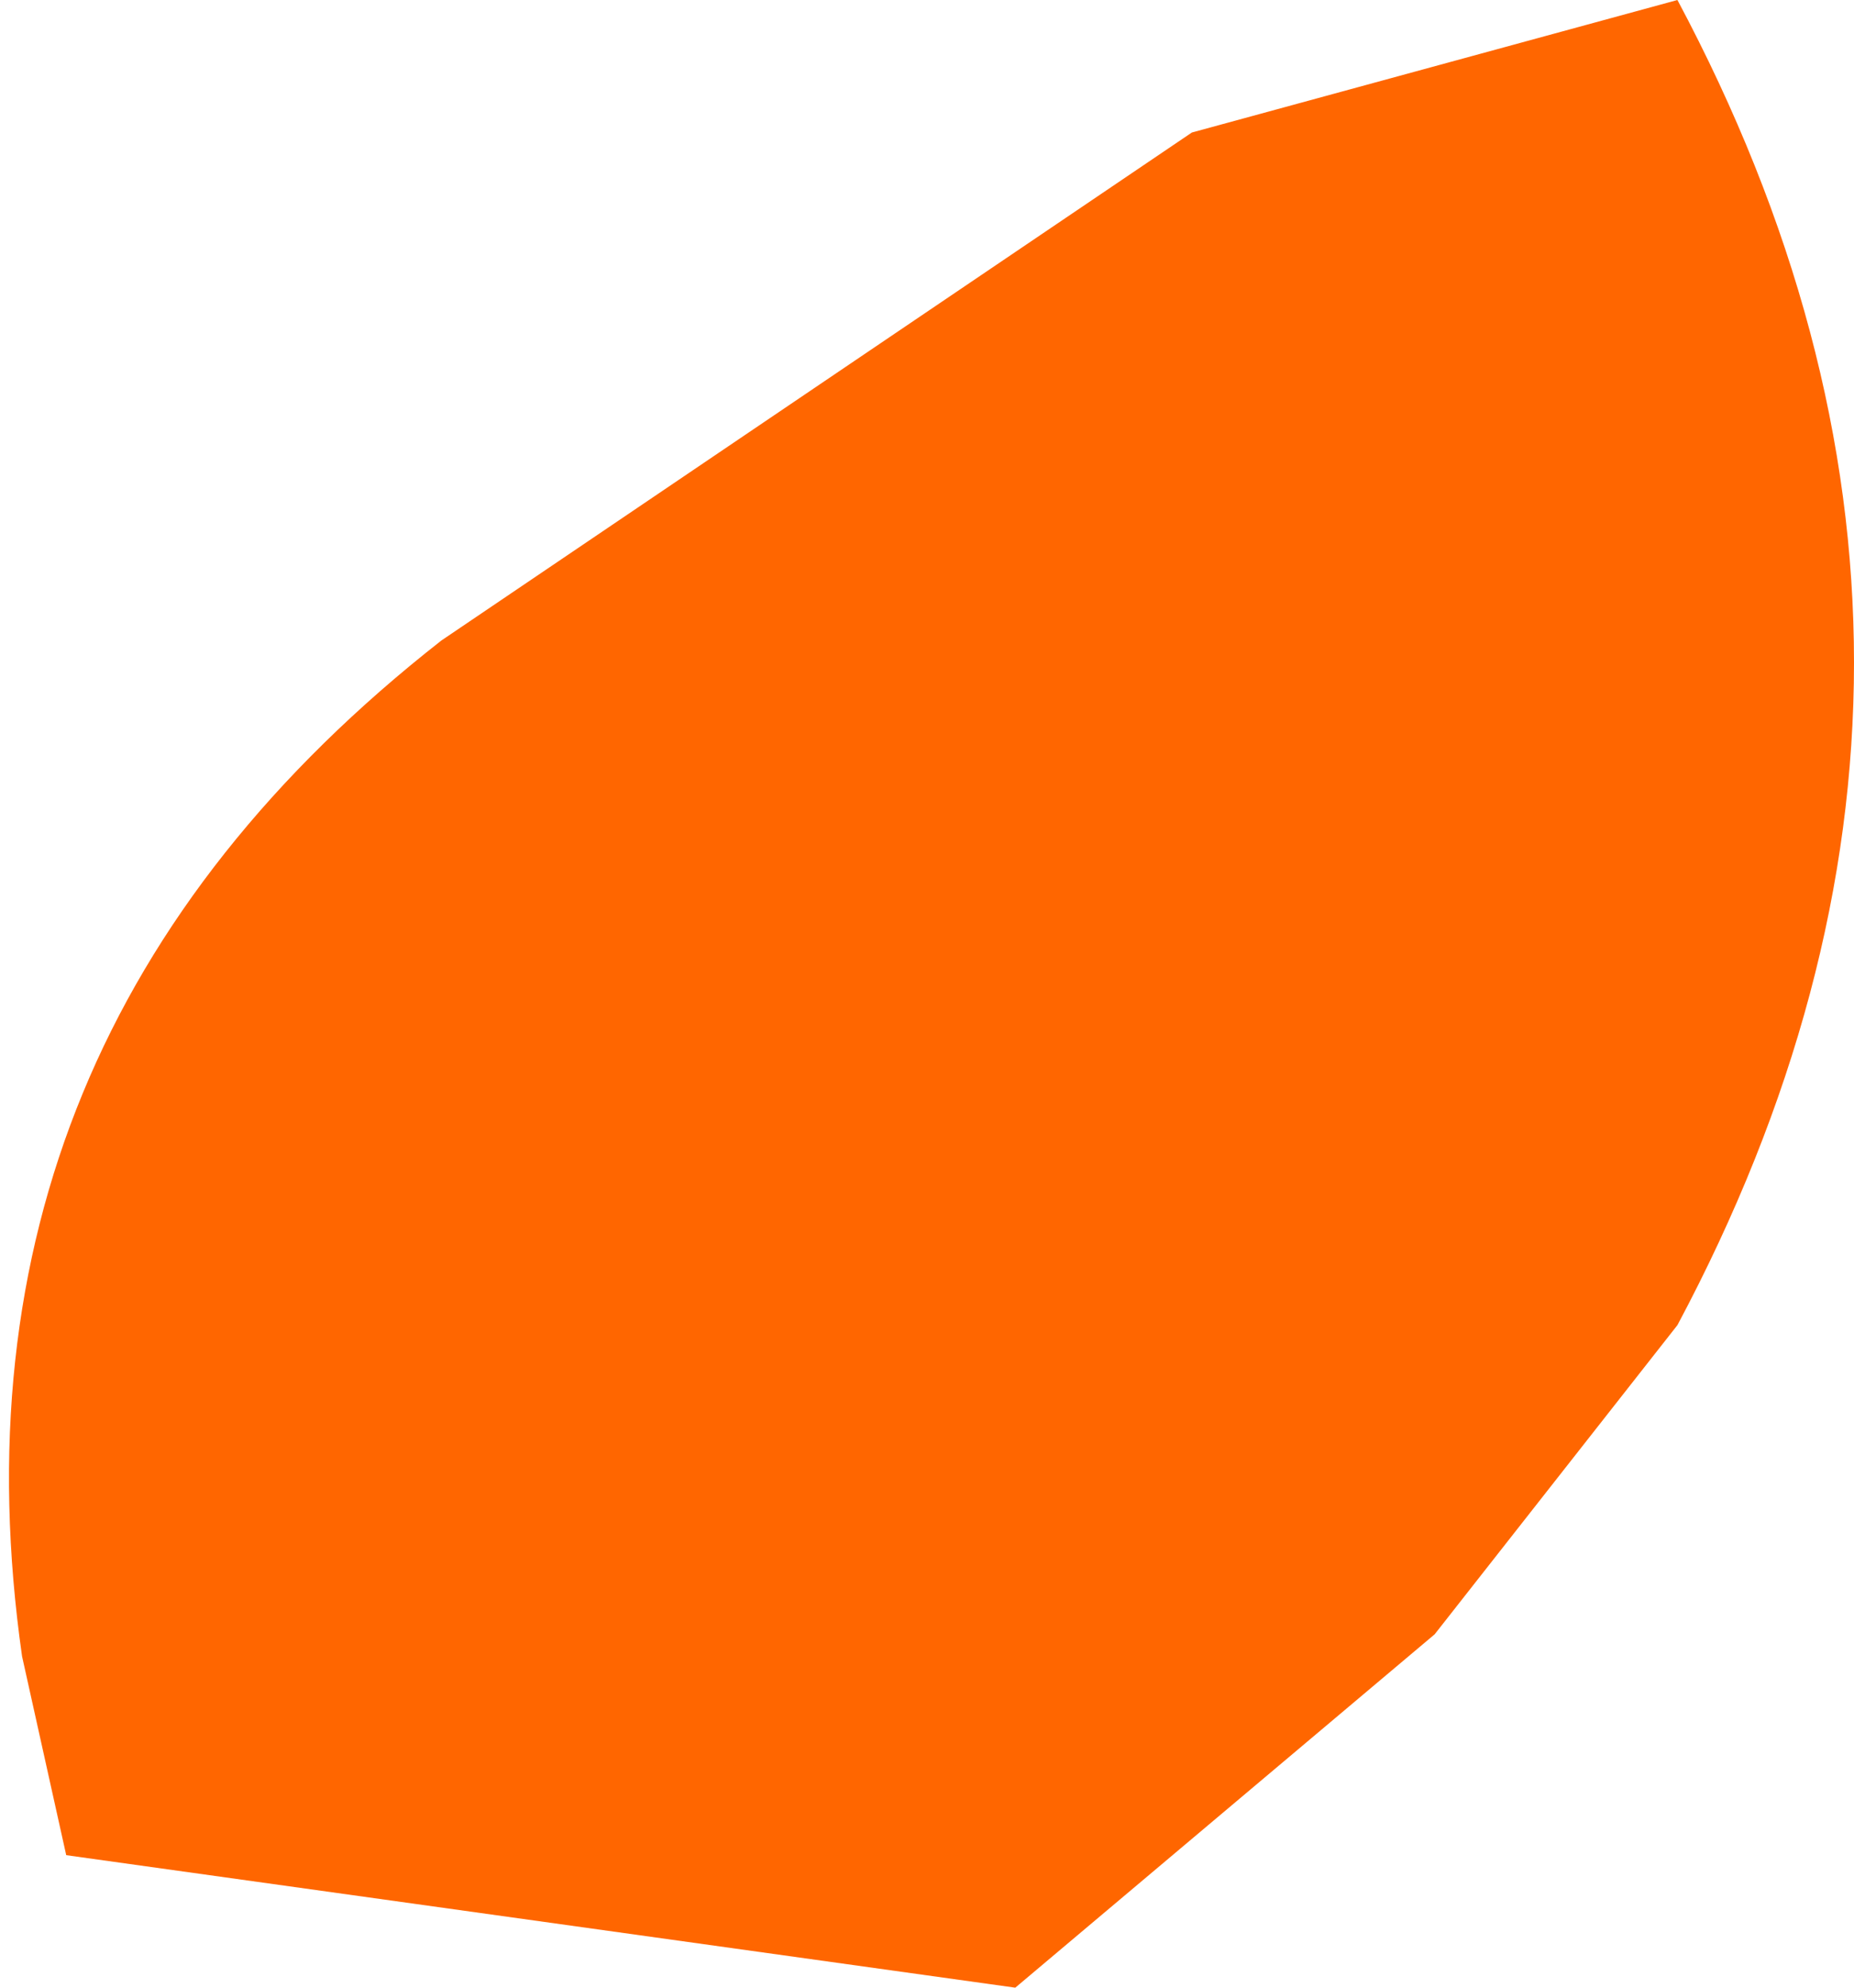 <?xml version="1.0" encoding="UTF-8" standalone="no"?>
<svg xmlns:ffdec="https://www.free-decompiler.com/flash" xmlns:xlink="http://www.w3.org/1999/xlink" ffdec:objectType="shape" height="4.5px" width="4.2px" xmlns="http://www.w3.org/2000/svg">
  <g transform="matrix(1.0, 0.0, 0.0, 1.0, 72.3, 42.05)">
    <path d="M-68.1 -40.55 Q-68.1 -39.8 -68.5 -39.05 L-69.05 -38.35 -70.0 -37.55 -72.15 -37.85 -72.25 -38.3 Q-72.45 -39.7 -71.3 -40.6 L-69.6 -41.75 -68.5 -42.05 Q-68.1 -41.3 -68.1 -40.55" fill="#ff6600" fill-rule="evenodd" stroke="none"/>
  </g>
</svg>
